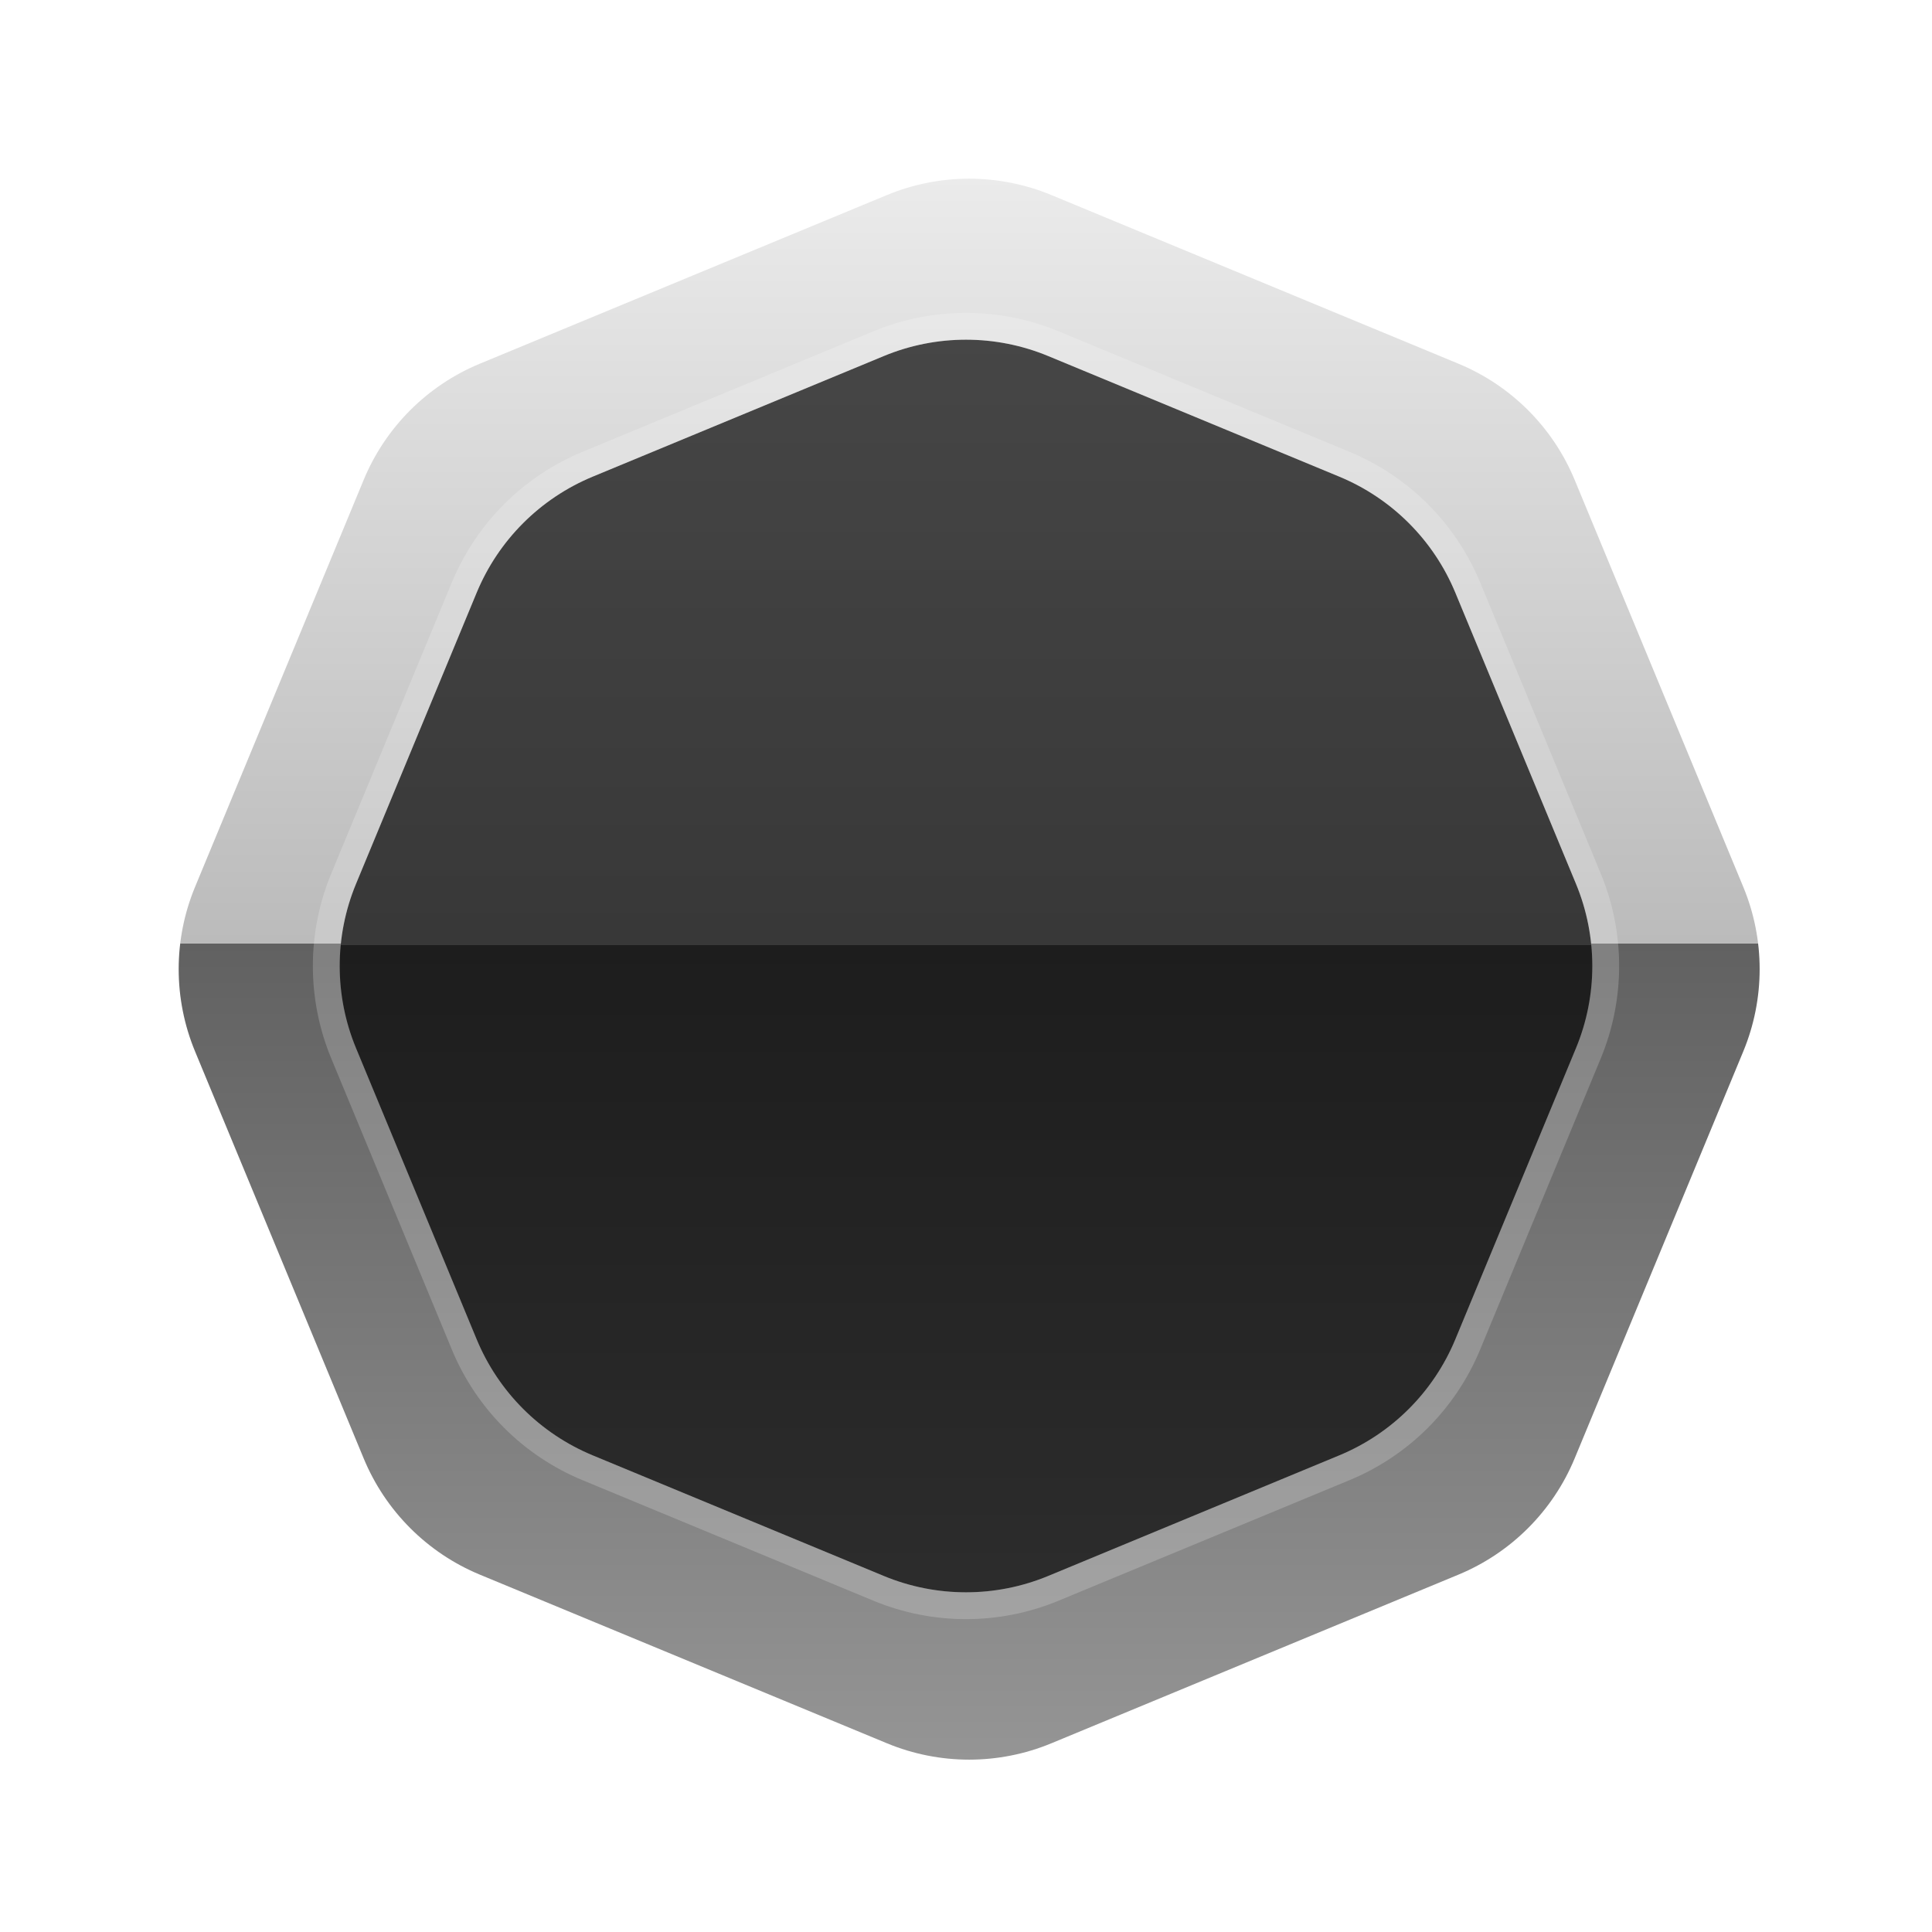 <svg width="36" height="36" viewBox="0 0 36 36" fill="none" xmlns="http://www.w3.org/2000/svg">
<path d="M16.528 3.634C17.508 3.228 18.609 3.228 19.59 3.634L27.176 6.777C28.156 7.183 28.935 7.961 29.341 8.941L32.484 16.528C32.89 17.508 32.89 18.609 32.484 19.59L29.341 27.176C28.935 28.156 28.156 28.935 27.176 29.341L19.59 32.484C18.609 32.89 17.508 32.89 16.528 32.484L8.941 29.341C7.961 28.935 7.183 28.156 6.777 27.176L3.634 19.59C3.228 18.609 3.228 17.508 3.634 16.528L6.777 8.941C7.183 7.961 7.961 7.183 8.941 6.777L16.528 3.634Z" fill="url(#paint0_linear_1797_710)"/>
<g filter="url(#filter0_i_1797_710)">
<path d="M16.469 6.634C17.449 6.228 18.551 6.228 19.531 6.634L24.954 8.881C25.935 9.287 26.713 10.065 27.119 11.046L29.366 16.469C29.772 17.449 29.772 18.551 29.366 19.531L27.119 24.954C26.713 25.935 25.935 26.713 24.954 27.119L19.531 29.366C18.551 29.772 17.449 29.772 16.469 29.366L11.046 27.119C10.065 26.713 9.287 25.935 8.881 24.954L6.634 19.531C6.228 18.551 6.228 17.449 6.634 16.469L8.881 11.046C9.287 10.065 10.065 9.287 11.046 8.881L16.469 6.634Z" fill="url(#paint1_linear_1797_710)"/>
<path d="M16.469 6.634C17.449 6.228 18.551 6.228 19.531 6.634L24.954 8.881C25.935 9.287 26.713 10.065 27.119 11.046L29.366 16.469C29.772 17.449 29.772 18.551 29.366 19.531L27.119 24.954C26.713 25.935 25.935 26.713 24.954 27.119L19.531 29.366C18.551 29.772 17.449 29.772 16.469 29.366L11.046 27.119C10.065 26.713 9.287 25.935 8.881 24.954L6.634 19.531C6.228 18.551 6.228 17.449 6.634 16.469L8.881 11.046C9.287 10.065 10.065 9.287 11.046 8.881L16.469 6.634Z" fill="black" fill-opacity="0.7"/>
</g>
<path d="M19.626 6.403C18.585 5.972 17.415 5.972 16.374 6.403L10.95 8.65C9.908 9.081 9.081 9.908 8.65 10.95L6.403 16.374C5.972 17.415 5.972 18.585 6.403 19.626L8.65 25.05C9.081 26.092 9.908 26.919 10.95 27.35L16.374 29.597C17.415 30.028 18.585 30.028 19.626 29.597L25.05 27.35C26.092 26.919 26.919 26.092 27.35 25.05L29.597 19.626C30.028 18.585 30.028 17.415 29.597 16.374L27.35 10.95C26.919 9.908 26.092 9.081 25.05 8.65L19.626 6.403Z" stroke="white" stroke-opacity="0.2" stroke-width="0.5" stroke-linejoin="round"/>
<defs>
<filter id="filter0_i_1797_710" x="5.829" y="5.83" width="24.342" height="24.341" filterUnits="userSpaceOnUse" color-interpolation-filters="sRGB">
<feFlood flood-opacity="0" result="BackgroundImageFix"/>
<feBlend mode="normal" in="SourceGraphic" in2="BackgroundImageFix" result="shape"/>
<feColorMatrix in="SourceAlpha" type="matrix" values="0 0 0 0 0 0 0 0 0 0 0 0 0 0 0 0 0 0 127 0" result="hardAlpha"/>
<feOffset/>
<feGaussianBlur stdDeviation="2"/>
<feComposite in2="hardAlpha" operator="arithmetic" k2="-1" k3="1"/>
<feColorMatrix type="matrix" values="0 0 0 0 0 0 0 0 0 0 0 0 0 0 0 0 0 0 1 0"/>
<feBlend mode="normal" in2="shape" result="effect1_innerShadow_1797_710"/>
</filter>
<linearGradient id="paint0_linear_1797_710" x1="18.059" y1="3" x2="18.059" y2="33.118" gradientUnits="userSpaceOnUse">
<stop stop-color="#ECECEC"/>
<stop offset="0.484" stop-color="#BBBBBB"/>
<stop offset="0.484" stop-color="#616161"/>
<stop offset="1" stop-color="#969696"/>
</linearGradient>
<linearGradient id="paint1_linear_1797_710" x1="18" y1="6" x2="18" y2="30" gradientUnits="userSpaceOnUse">
<stop stop-color="#ECECEC"/>
<stop offset="0.484" stop-color="#BBBBBB"/>
<stop offset="0.484" stop-color="#616161"/>
<stop offset="1" stop-color="#969696"/>
</linearGradient>
</defs>
</svg>
